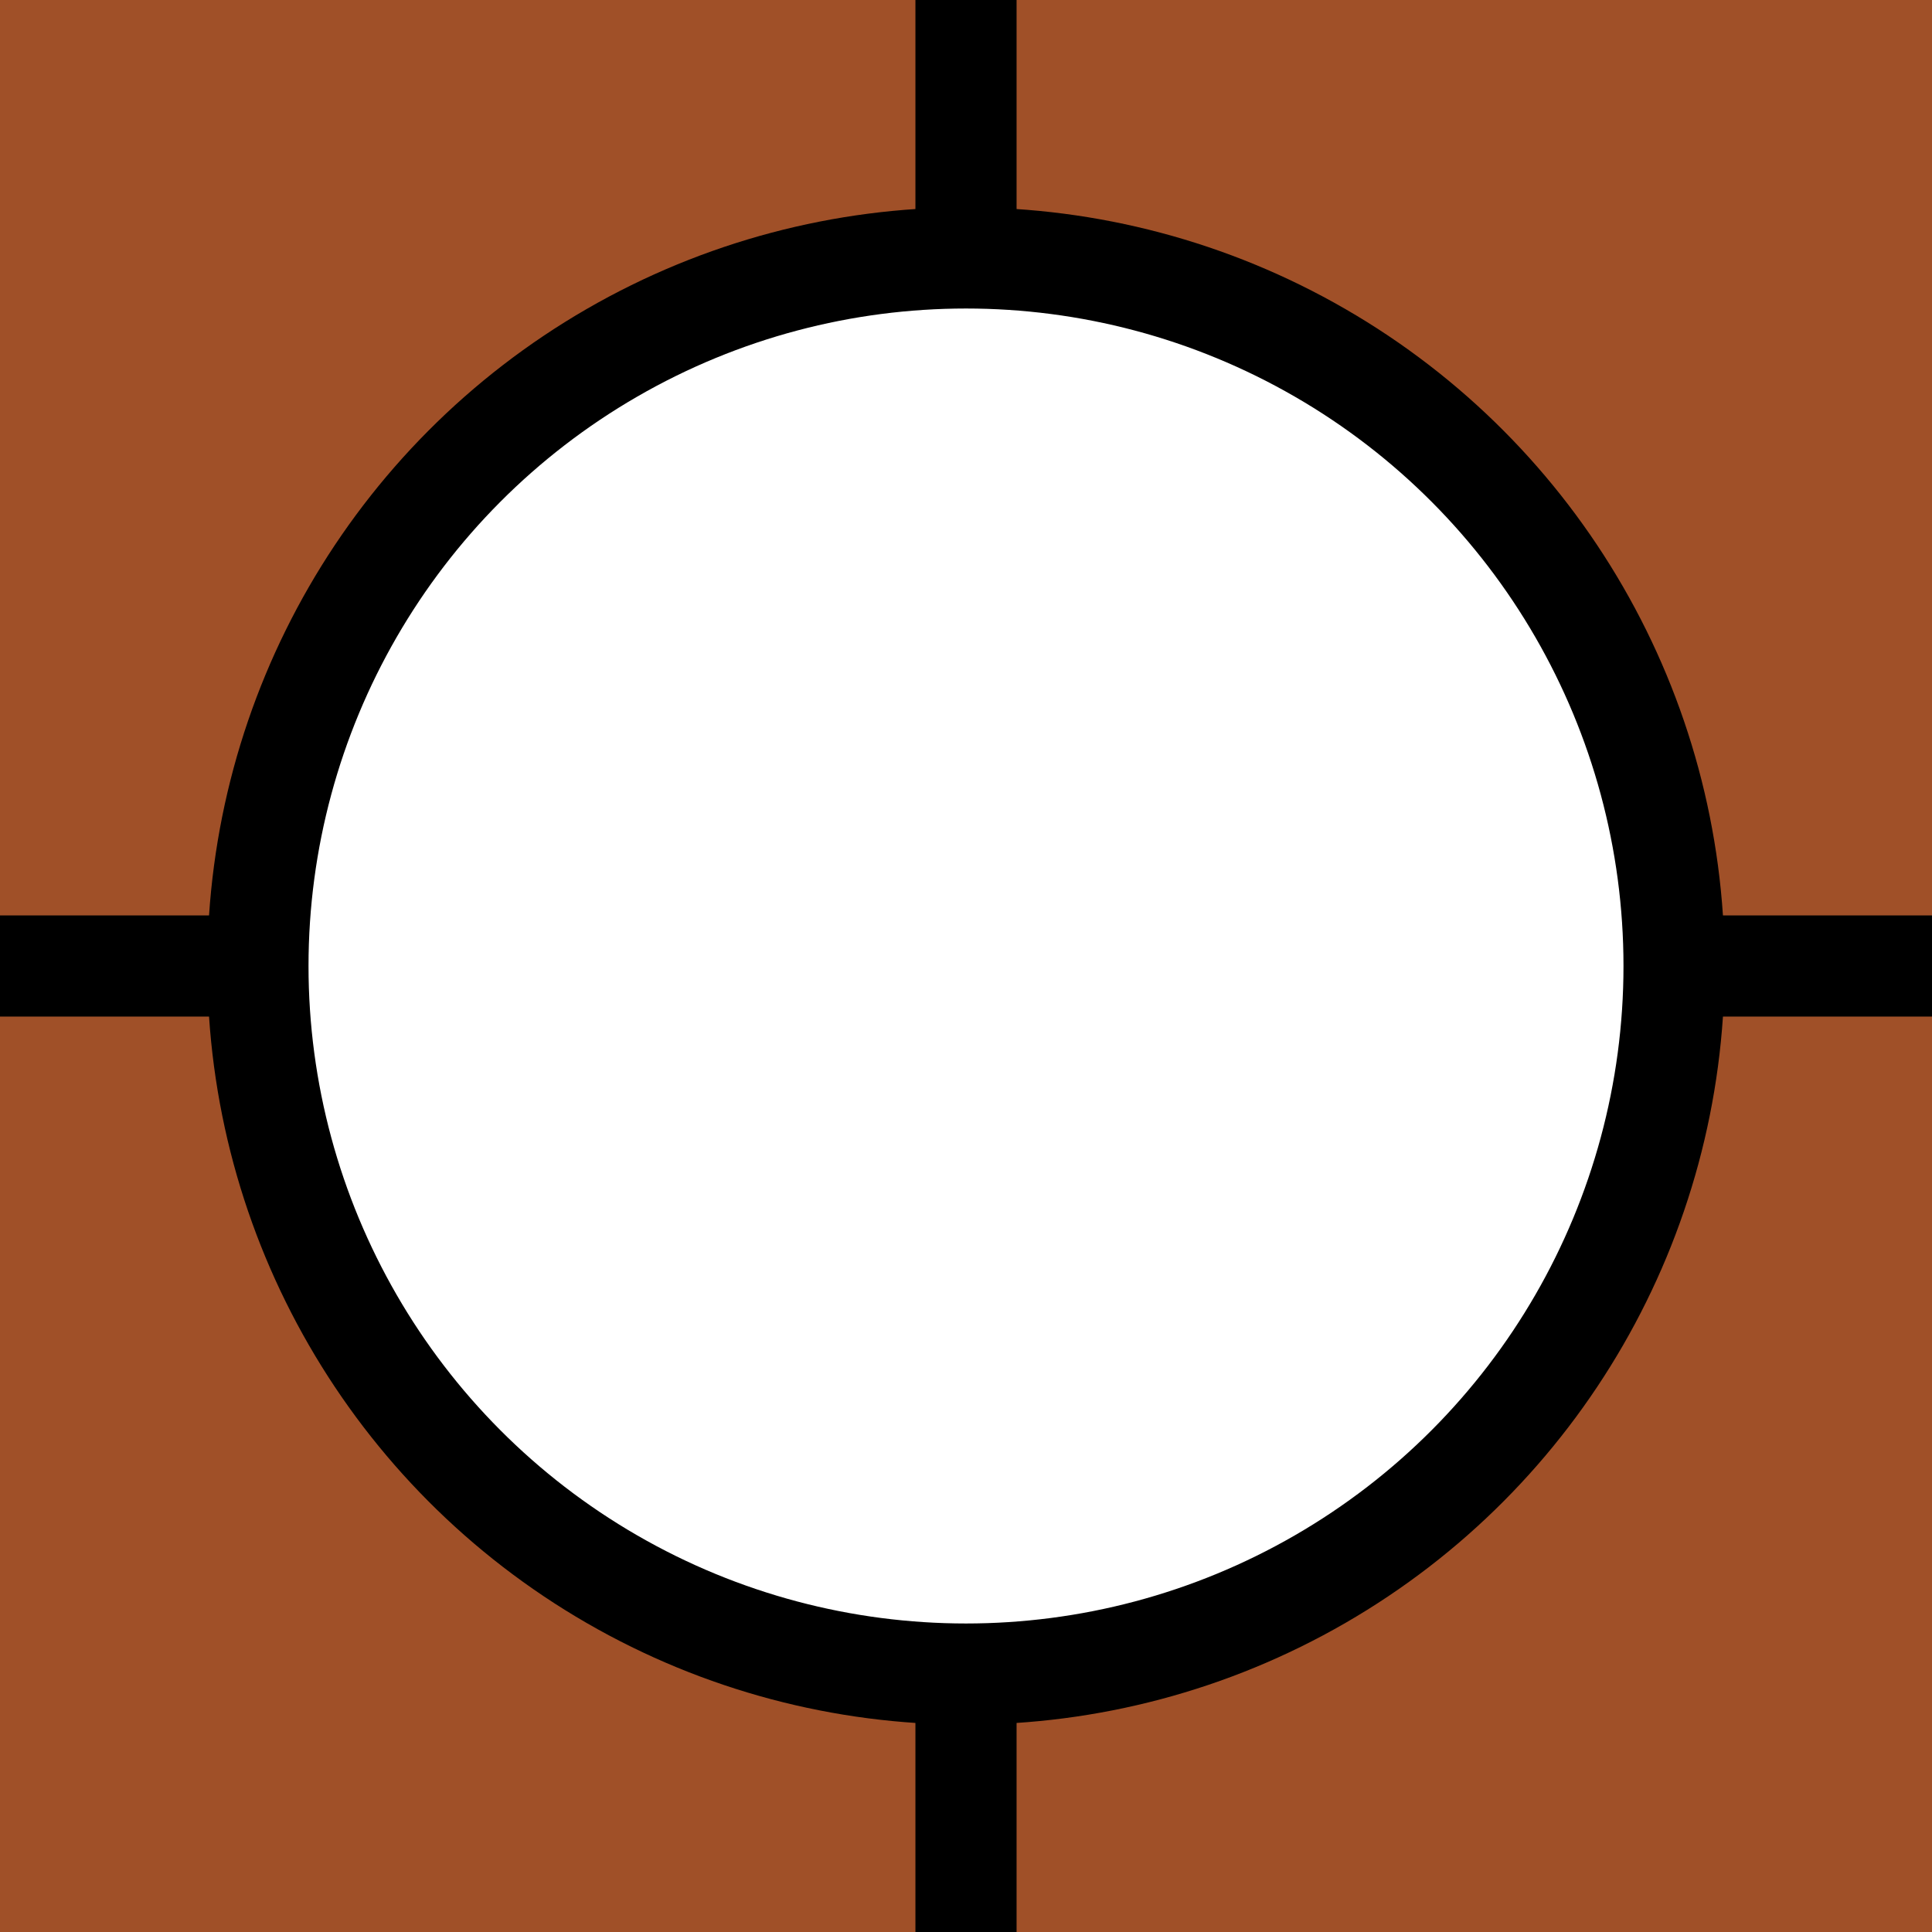 <?xml version="1.0" encoding="UTF-8"?>
<!-- Do not edit this file with editors other than draw.io -->
<!DOCTYPE svg PUBLIC "-//W3C//DTD SVG 1.1//EN" "http://www.w3.org/Graphics/SVG/1.1/DTD/svg11.dtd">
<svg xmlns="http://www.w3.org/2000/svg" xmlns:xlink="http://www.w3.org/1999/xlink" version="1.1" width="191px" height="191px" viewBox="-0.5 -0.5 191 191" content="&lt;mxfile host=&quot;app.diagrams.net&quot; modified=&quot;2024-03-26T12:24:43.228Z&quot; agent=&quot;Mozilla/5.0 (Windows NT 10.0; Win64; x64) AppleWebKit/537.36 (KHTML, like Gecko) Chrome/122.0.0.0 Safari/537.36 Edg/122.0.0.0&quot; version=&quot;24.1.0&quot; etag=&quot;3G2FtOH7_Cpu2Sro3D8H&quot; type=&quot;device&quot; scale=&quot;1&quot; border=&quot;-10&quot;&gt;&#10;  &lt;diagram name=&quot;第 1 页&quot; id=&quot;SHVy5yKXq-j6ABmQ2tcS&quot;&gt;&#10;    &lt;mxGraphModel dx=&quot;983&quot; dy=&quot;554&quot; grid=&quot;1&quot; gridSize=&quot;10&quot; guides=&quot;1&quot; tooltips=&quot;1&quot; connect=&quot;1&quot; arrows=&quot;1&quot; fold=&quot;1&quot; page=&quot;1&quot; pageScale=&quot;1&quot; pageWidth=&quot;827&quot; pageHeight=&quot;1169&quot; math=&quot;0&quot; shadow=&quot;0&quot;&gt;&#10;      &lt;root&gt;&#10;        &lt;mxCell id=&quot;0&quot; /&gt;&#10;        &lt;mxCell id=&quot;1&quot; parent=&quot;0&quot; /&gt;&#10;        &lt;mxCell id=&quot;2&quot; value=&quot;&quot; style=&quot;whiteSpace=wrap;html=1;aspect=fixed;fillColor=#a05028;strokeColor=none;&quot; vertex=&quot;1&quot; parent=&quot;1&quot;&gt;&#10;          &lt;mxGeometry x=&quot;200&quot; y=&quot;300&quot; width=&quot;200&quot; height=&quot;200&quot; as=&quot;geometry&quot; /&gt;&#10;        &lt;/mxCell&gt;&#10;        &lt;mxCell id=&quot;3&quot; value=&quot;&quot; style=&quot;endArrow=none;html=1;rounded=0;strokeWidth=10;&quot; edge=&quot;1&quot; parent=&quot;1&quot;&gt;&#10;          &lt;mxGeometry width=&quot;50&quot; height=&quot;50&quot; relative=&quot;1&quot; as=&quot;geometry&quot;&gt;&#10;            &lt;mxPoint x=&quot;200&quot; y=&quot;400&quot; as=&quot;sourcePoint&quot; /&gt;&#10;            &lt;mxPoint x=&quot;400&quot; y=&quot;400&quot; as=&quot;targetPoint&quot; /&gt;&#10;          &lt;/mxGeometry&gt;&#10;        &lt;/mxCell&gt;&#10;        &lt;mxCell id=&quot;4&quot; value=&quot;&quot; style=&quot;endArrow=none;html=1;rounded=0;strokeWidth=10;&quot; edge=&quot;1&quot; parent=&quot;1&quot;&gt;&#10;          &lt;mxGeometry width=&quot;50&quot; height=&quot;50&quot; relative=&quot;1&quot; as=&quot;geometry&quot;&gt;&#10;            &lt;mxPoint x=&quot;300&quot; y=&quot;300&quot; as=&quot;sourcePoint&quot; /&gt;&#10;            &lt;mxPoint x=&quot;300&quot; y=&quot;500&quot; as=&quot;targetPoint&quot; /&gt;&#10;          &lt;/mxGeometry&gt;&#10;        &lt;/mxCell&gt;&#10;        &lt;mxCell id=&quot;5&quot; value=&quot;&quot; style=&quot;ellipse;whiteSpace=wrap;html=1;aspect=fixed;fillColor=#FFFFFF;strokeWidth=10;strokeColor=#000000;&quot; vertex=&quot;1&quot; parent=&quot;1&quot;&gt;&#10;          &lt;mxGeometry x=&quot;230&quot; y=&quot;330&quot; width=&quot;140&quot; height=&quot;140&quot; as=&quot;geometry&quot; /&gt;&#10;        &lt;/mxCell&gt;&#10;      &lt;/root&gt;&#10;    &lt;/mxGraphModel&gt;&#10;  &lt;/diagram&gt;&#10;&lt;/mxfile&gt;&#10;" style="background-color: rgb(255, 255, 255);"><rect x="-0.5" y="-0.5" width="191" height="191" fill="#333333" stroke="none"/><defs/><rect fill="#ffffff" width="100%" height="100%" x="0" y="0"/><g><g><rect x="-5" y="-5" width="200" height="200" fill="#a05028" stroke="none" pointer-events="all"/></g><g><path d="M -5 95 L 195 95" fill="none" stroke="rgb(0, 0, 0)" stroke-width="10" stroke-miterlimit="10" pointer-events="stroke"/></g><g><path d="M 95 -5 L 95 195" fill="none" stroke="rgb(0, 0, 0)" stroke-width="10" stroke-miterlimit="10" pointer-events="stroke"/></g><g><ellipse cx="95" cy="95" rx="70" ry="70" fill="#ffffff" stroke="#000000" stroke-width="10" pointer-events="all"/></g></g></svg>